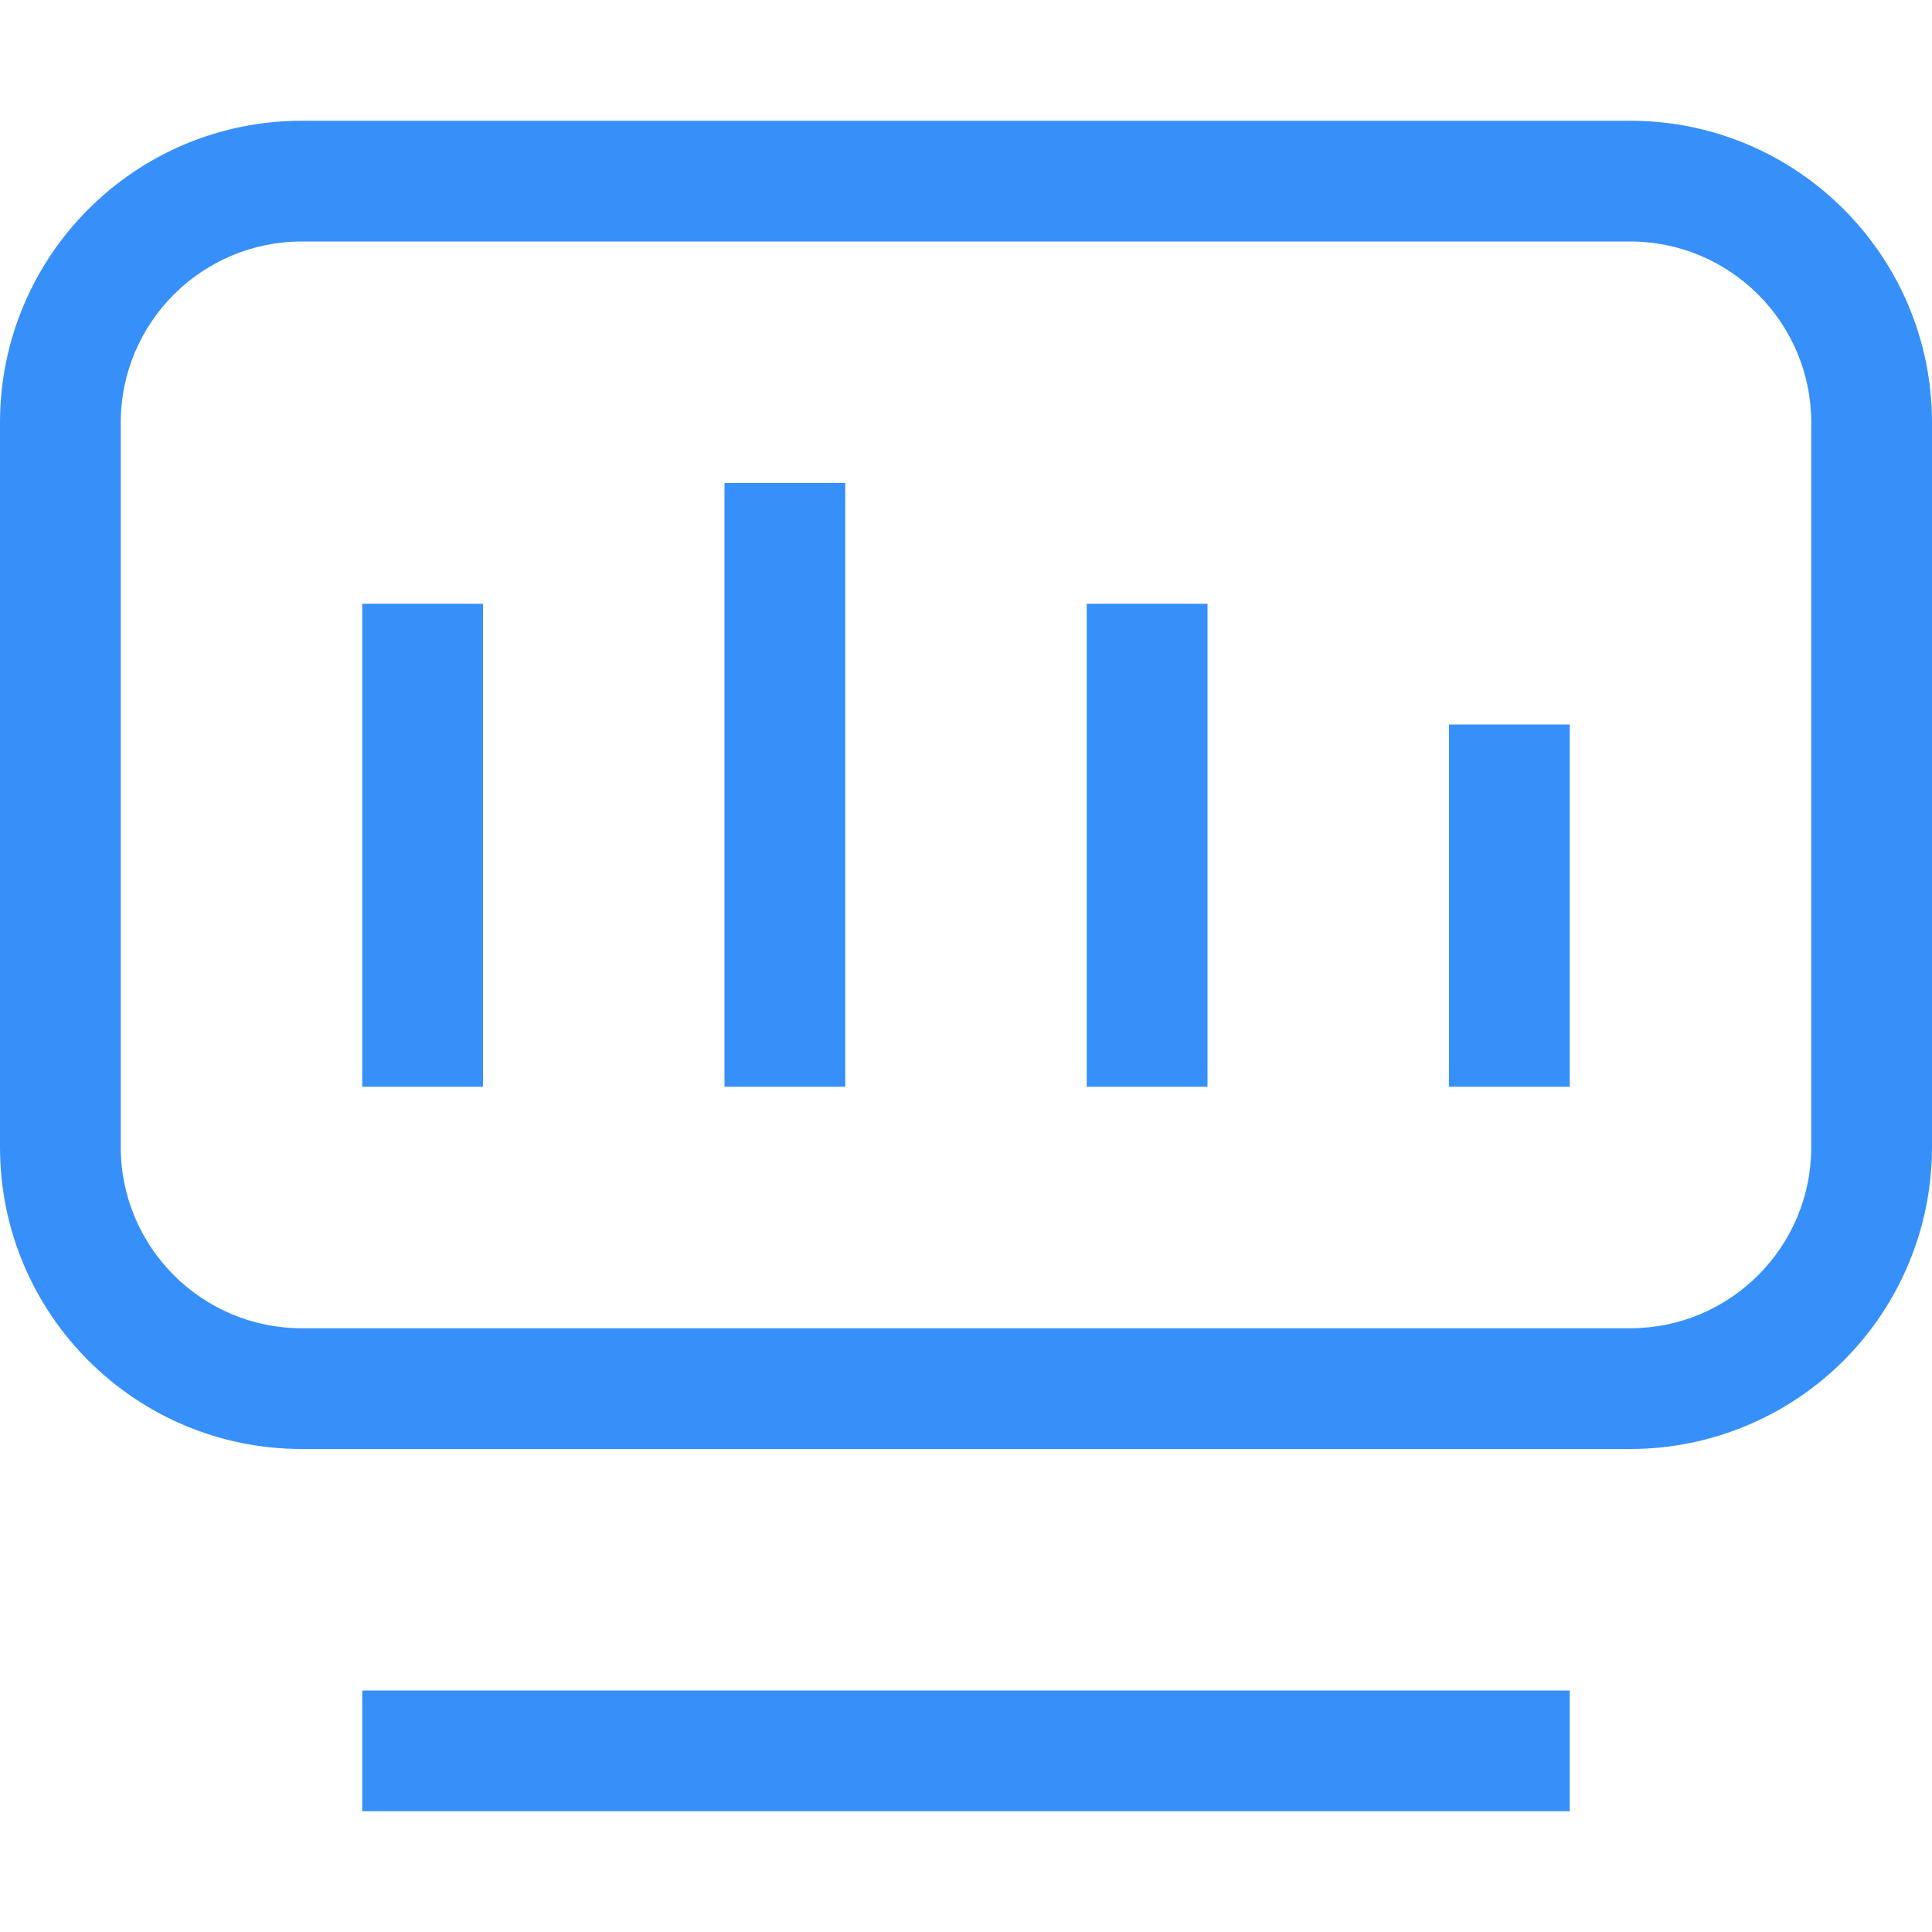 <?xml version="1.0" encoding="UTF-8"?>
<svg width="16px" height="16px" viewBox="0 0 16 16" version="1.1" xmlns="http://www.w3.org/2000/svg" xmlns:xlink="http://www.w3.org/1999/xlink">
    <!-- Generator: Sketch 59 (86127) - https://sketch.com -->
    <title>icon/neicun</title>
    <desc>Created with Sketch.</desc>
    <g id="icon/neicun" stroke="none" stroke-width="1" fill="none" fill-rule="evenodd">
        <g id="video-display-symbolic备份" transform="translate(0, 1)" fill="#3790FA" fill-rule="nonzero">
            <g id="编组">
                <path d="M13,13 L13,14 L3,14 L3,13 L13,13 Z M12,14 L12,13 L12.5,13.5 L12,14 Z" id="矩形"></path>
                <path d="M13.5,1 C14.328,1 15,1.672 15,2.5 L15,8.5 C15,9.328 14.328,10 13.5,10 L2.5,10 C1.672,10 1,9.328 1,8.5 L1,2.5 C1,1.672 1.672,1 2.5,1 L13.5,1 M13.5,-4.4408921e-16 L2.5,-4.4408921e-16 C1.119,-4.4408921e-16 0,1.119 0,2.5 L0,8.5 C0,9.881 1.119,11 2.5,11 L13.5,11 C14.163,11 14.799,10.737 15.268,10.268 C15.737,9.799 16,9.163 16,8.5 L16,2.5 C16,1.119 14.881,-4.4408921e-16 13.5,-4.4408921e-16 Z" id="形状"></path>
            </g>
            <path d="M7,3 L7,8 L6,8 L6,3 L7,3 Z M6,7 L7,7 L6.5,7.5 L6,7 Z" id="矩形"></path>
            <path d="M4,4 L4,8 L3,8 L3,4 L4,4 Z M3.5,7.5 L3,7 L4,7 L3.5,7.5 Z" id="矩形备份-3"></path>
            <path d="M10,4 L10,8 L9,8 L9,4 L10,4 Z M9.5,7.5 L9,7 L10,7 L9.5,7.5 Z" id="矩形备份"></path>
            <path d="M13,5 L13,8 L12,8 L12,5 L13,5 Z M12,7 L13,7 L12.5,7.5 L12,7 Z" id="矩形备份-2"></path>
        </g>
    </g>
</svg>